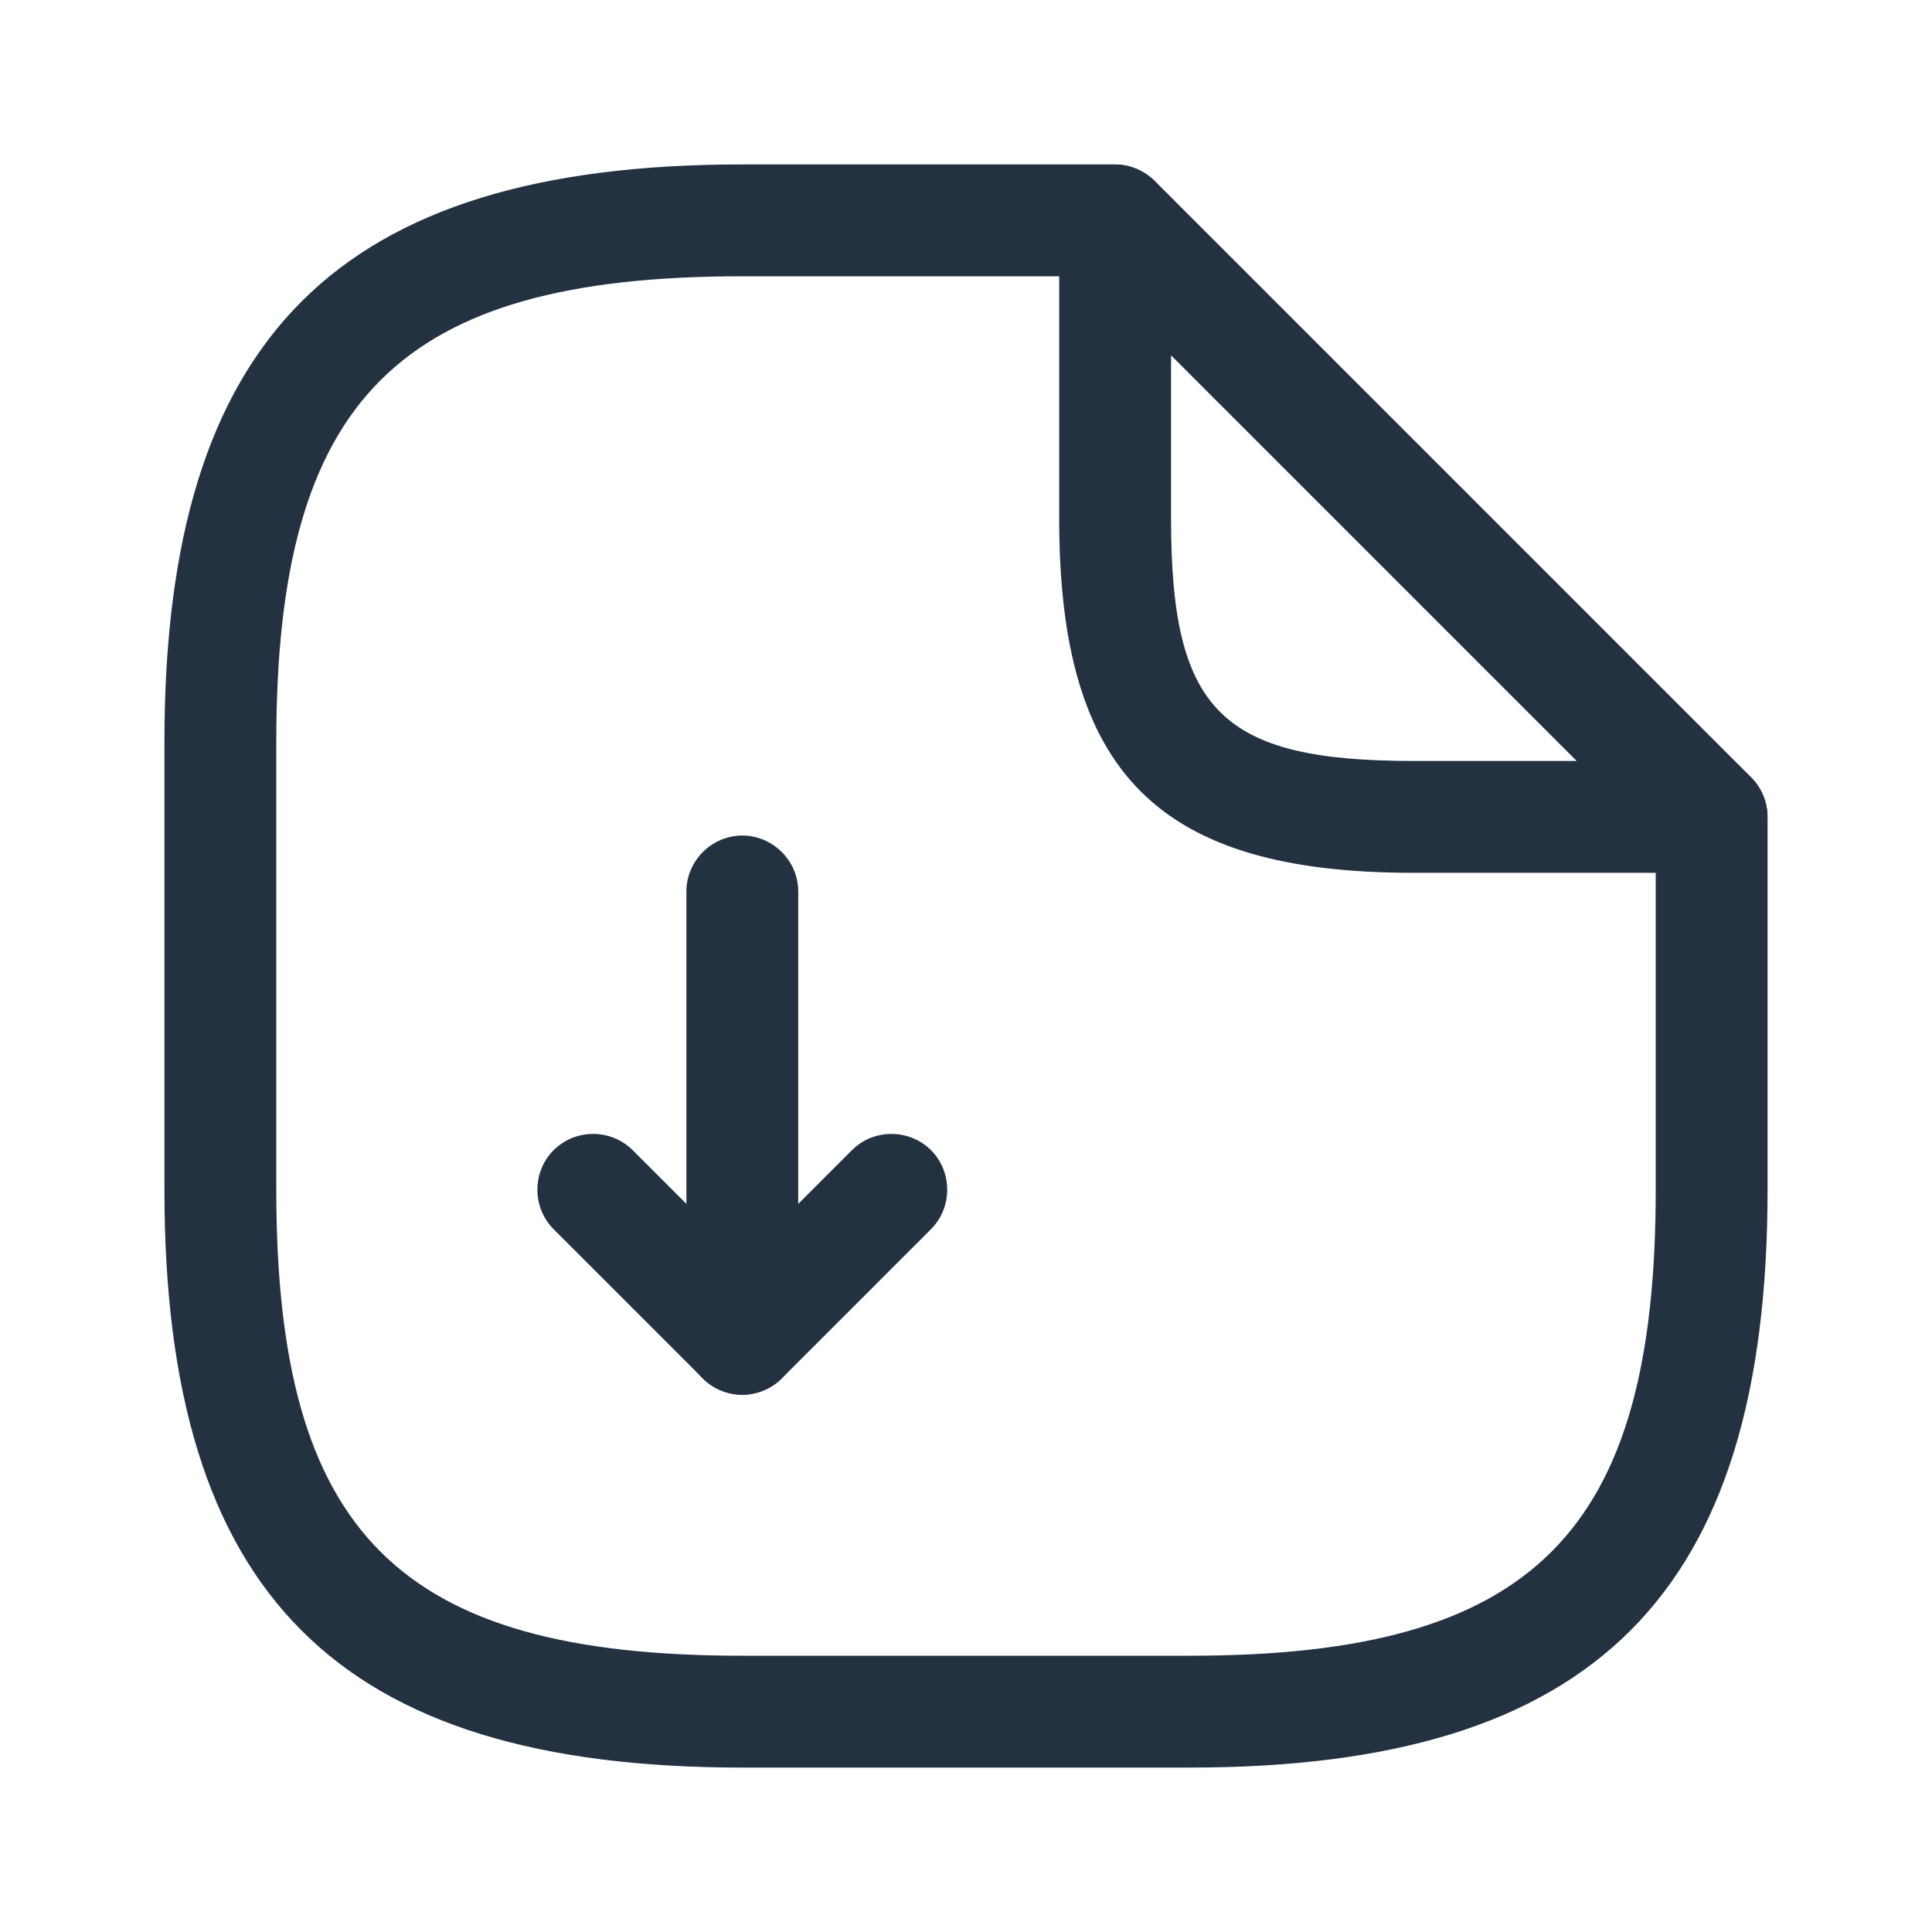 <svg width="47" height="47" viewBox="0 0 47 47" fill="none" xmlns="http://www.w3.org/2000/svg">
<g filter="url(#filter0_d_534_1360)">
<path d="M18.058 29.93C17.877 29.93 17.713 29.894 17.532 29.821C17.024 29.622 16.698 29.114 16.698 28.57V17.686C16.698 16.942 17.314 16.326 18.058 16.326C18.802 16.326 19.419 16.942 19.419 17.686V25.287L20.725 23.98C21.251 23.454 22.121 23.454 22.648 23.98C23.174 24.506 23.174 25.377 22.648 25.903L19.02 29.531C18.766 29.785 18.403 29.93 18.058 29.93Z" fill="#243141"/>
<path d="M18.057 29.93C17.712 29.93 17.368 29.803 17.096 29.531L13.468 25.903C12.942 25.377 12.942 24.506 13.468 23.98C13.994 23.454 14.865 23.454 15.391 23.98L19.019 27.608C19.545 28.134 19.545 29.005 19.019 29.531C18.747 29.803 18.402 29.93 18.057 29.93Z" fill="#243141"/>
<path d="M28.942 39H18.058C8.208 39 4 34.792 4 24.942V14.058C4 4.208 8.208 0 18.058 0H27.128C27.872 0 28.488 0.617 28.488 1.36C28.488 2.104 27.872 2.721 27.128 2.721H18.058C9.696 2.721 6.721 5.696 6.721 14.058V24.942C6.721 33.304 9.696 36.279 18.058 36.279H28.942C37.304 36.279 40.279 33.304 40.279 24.942V15.872C40.279 15.128 40.896 14.512 41.639 14.512C42.383 14.512 43 15.128 43 15.872V24.942C43 34.792 38.792 39 28.942 39Z" fill="#243141"/>
<path d="M41.64 17.233H34.384C28.18 17.233 25.767 14.82 25.767 8.616V1.36C25.767 0.816 26.094 0.308 26.602 0.109C27.11 -0.109 27.69 0.018 28.089 0.399L42.601 14.911C42.982 15.292 43.109 15.89 42.891 16.398C42.674 16.906 42.184 17.233 41.64 17.233ZM28.488 4.644V8.616C28.488 13.296 29.704 14.512 34.384 14.512H38.356L28.488 4.644Z" fill="#243141"/>
</g>
<defs>
<filter id="filter0_d_534_1360" x="0" y="0" width="47" height="47" filterUnits="userSpaceOnUse" color-interpolation-filters="sRGB">
<feFlood flood-opacity="0" result="BackgroundImageFix"/>
<feColorMatrix in="SourceAlpha" type="matrix" values="0 0 0 0 0 0 0 0 0 0 0 0 0 0 0 0 0 0 127 0" result="hardAlpha"/>
<feOffset dy="4"/>
<feGaussianBlur stdDeviation="2"/>
<feComposite in2="hardAlpha" operator="out"/>
<feColorMatrix type="matrix" values="0 0 0 0 0 0 0 0 0 0 0 0 0 0 0 0 0 0 0.25 0"/>
<feBlend mode="normal" in2="BackgroundImageFix" result="effect1_dropShadow_534_1360"/>
<feBlend mode="normal" in="SourceGraphic" in2="effect1_dropShadow_534_1360" result="shape"/>
</filter>
</defs>
</svg>
